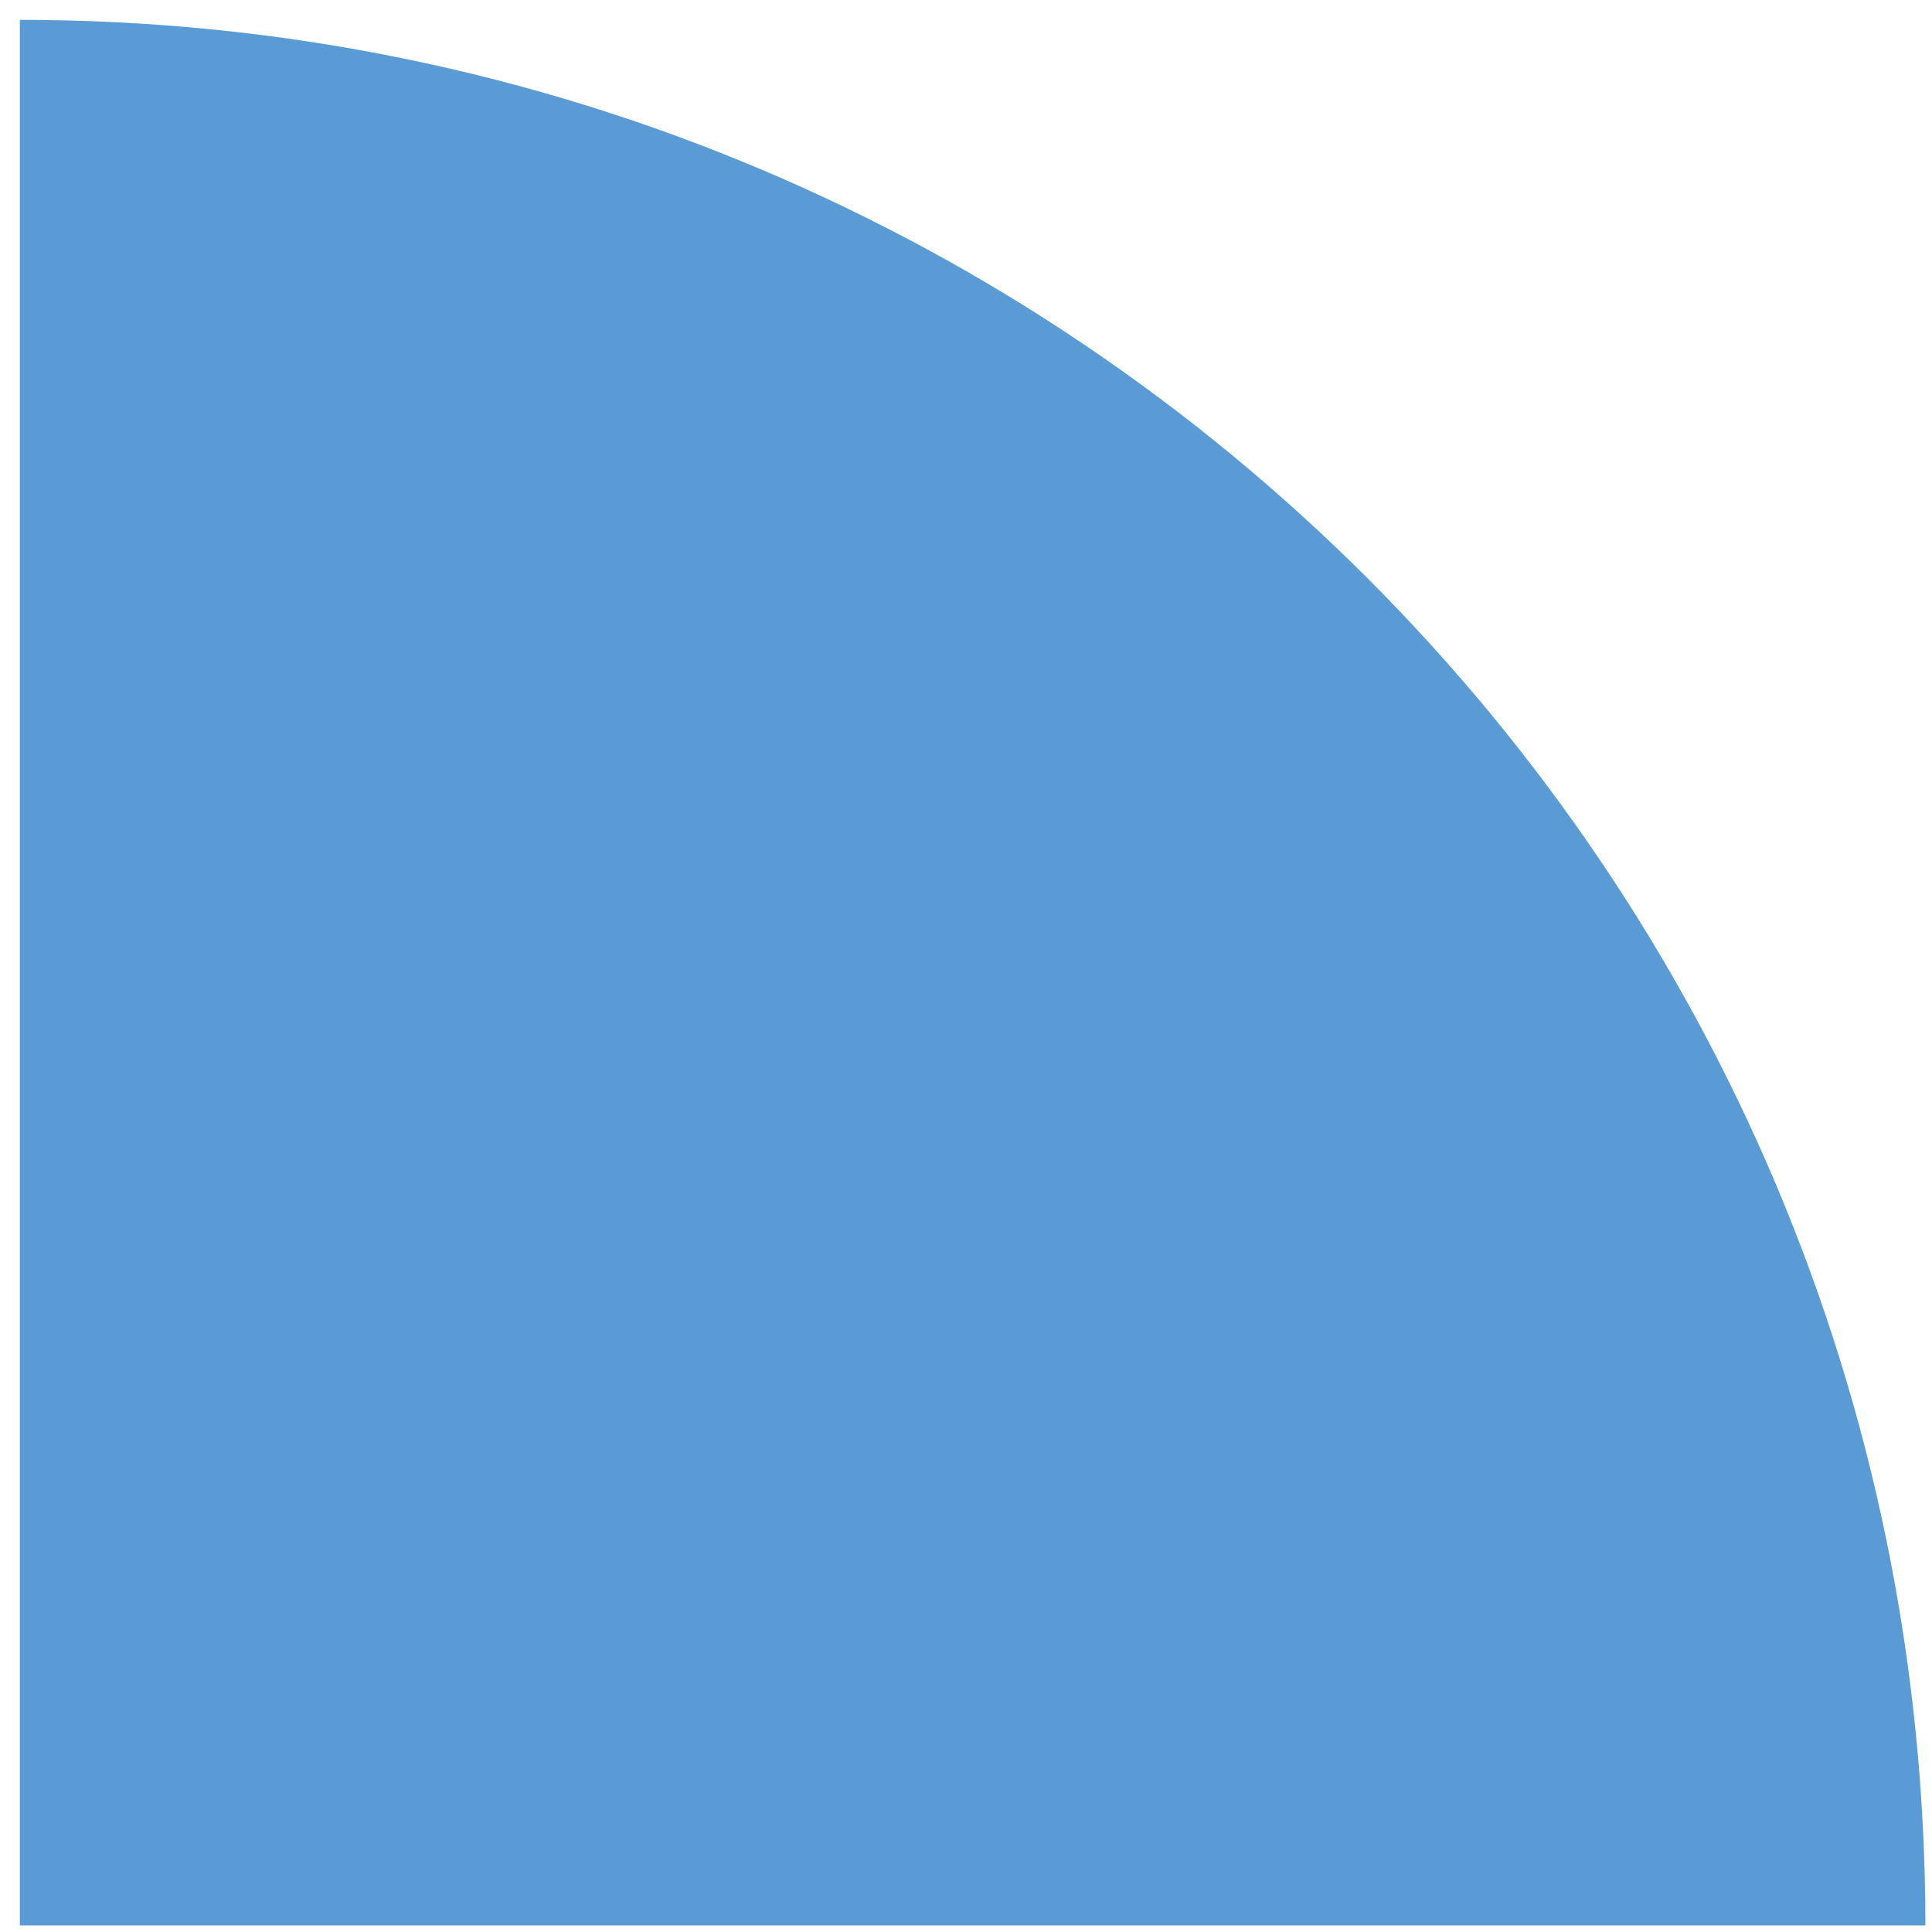 <?xml version="1.0" encoding="UTF-8"?>
<svg xmlns="http://www.w3.org/2000/svg" xmlns:xlink="http://www.w3.org/1999/xlink" width="146pt" height="146pt" viewBox="0 0 146 146" version="1.1">
<g id="surface1">
<path style=" stroke:none;fill-rule:nonzero;fill:rgb(35.686%,60.785%,83.53%);fill-opacity:1;" d="M 1.5 1.5 C 81.027 1.5 145.5 65.973 145.5 145.5 L 1.5 145.5 Z M 1.5 1.5 "/>
<path style="fill:none;stroke-width:12700;stroke-linecap:butt;stroke-linejoin:miter;stroke:rgb(35.686%,60.785%,83.53%);stroke-opacity:1;stroke-miterlimit:8;" d="M 1828799.941 -0 C 2838797.175 -0 3657599.883 818802.708 3657599.883 1828799.941 " transform="matrix(0,0,0,0,-142.5,1.5)"/>
<path style="fill:none;stroke-width:25400;stroke-linecap:butt;stroke-linejoin:miter;stroke:rgb(0%,0%,0%);stroke-opacity:1;stroke-miterlimit:8;" d="M 0 -0 L 1828799.941 -0 L 1828799.941 1828799.941 L 0 1828799.941 Z M 0 -0 " transform="matrix(0,0,0,0,1,1)"/>
</g>
</svg>
